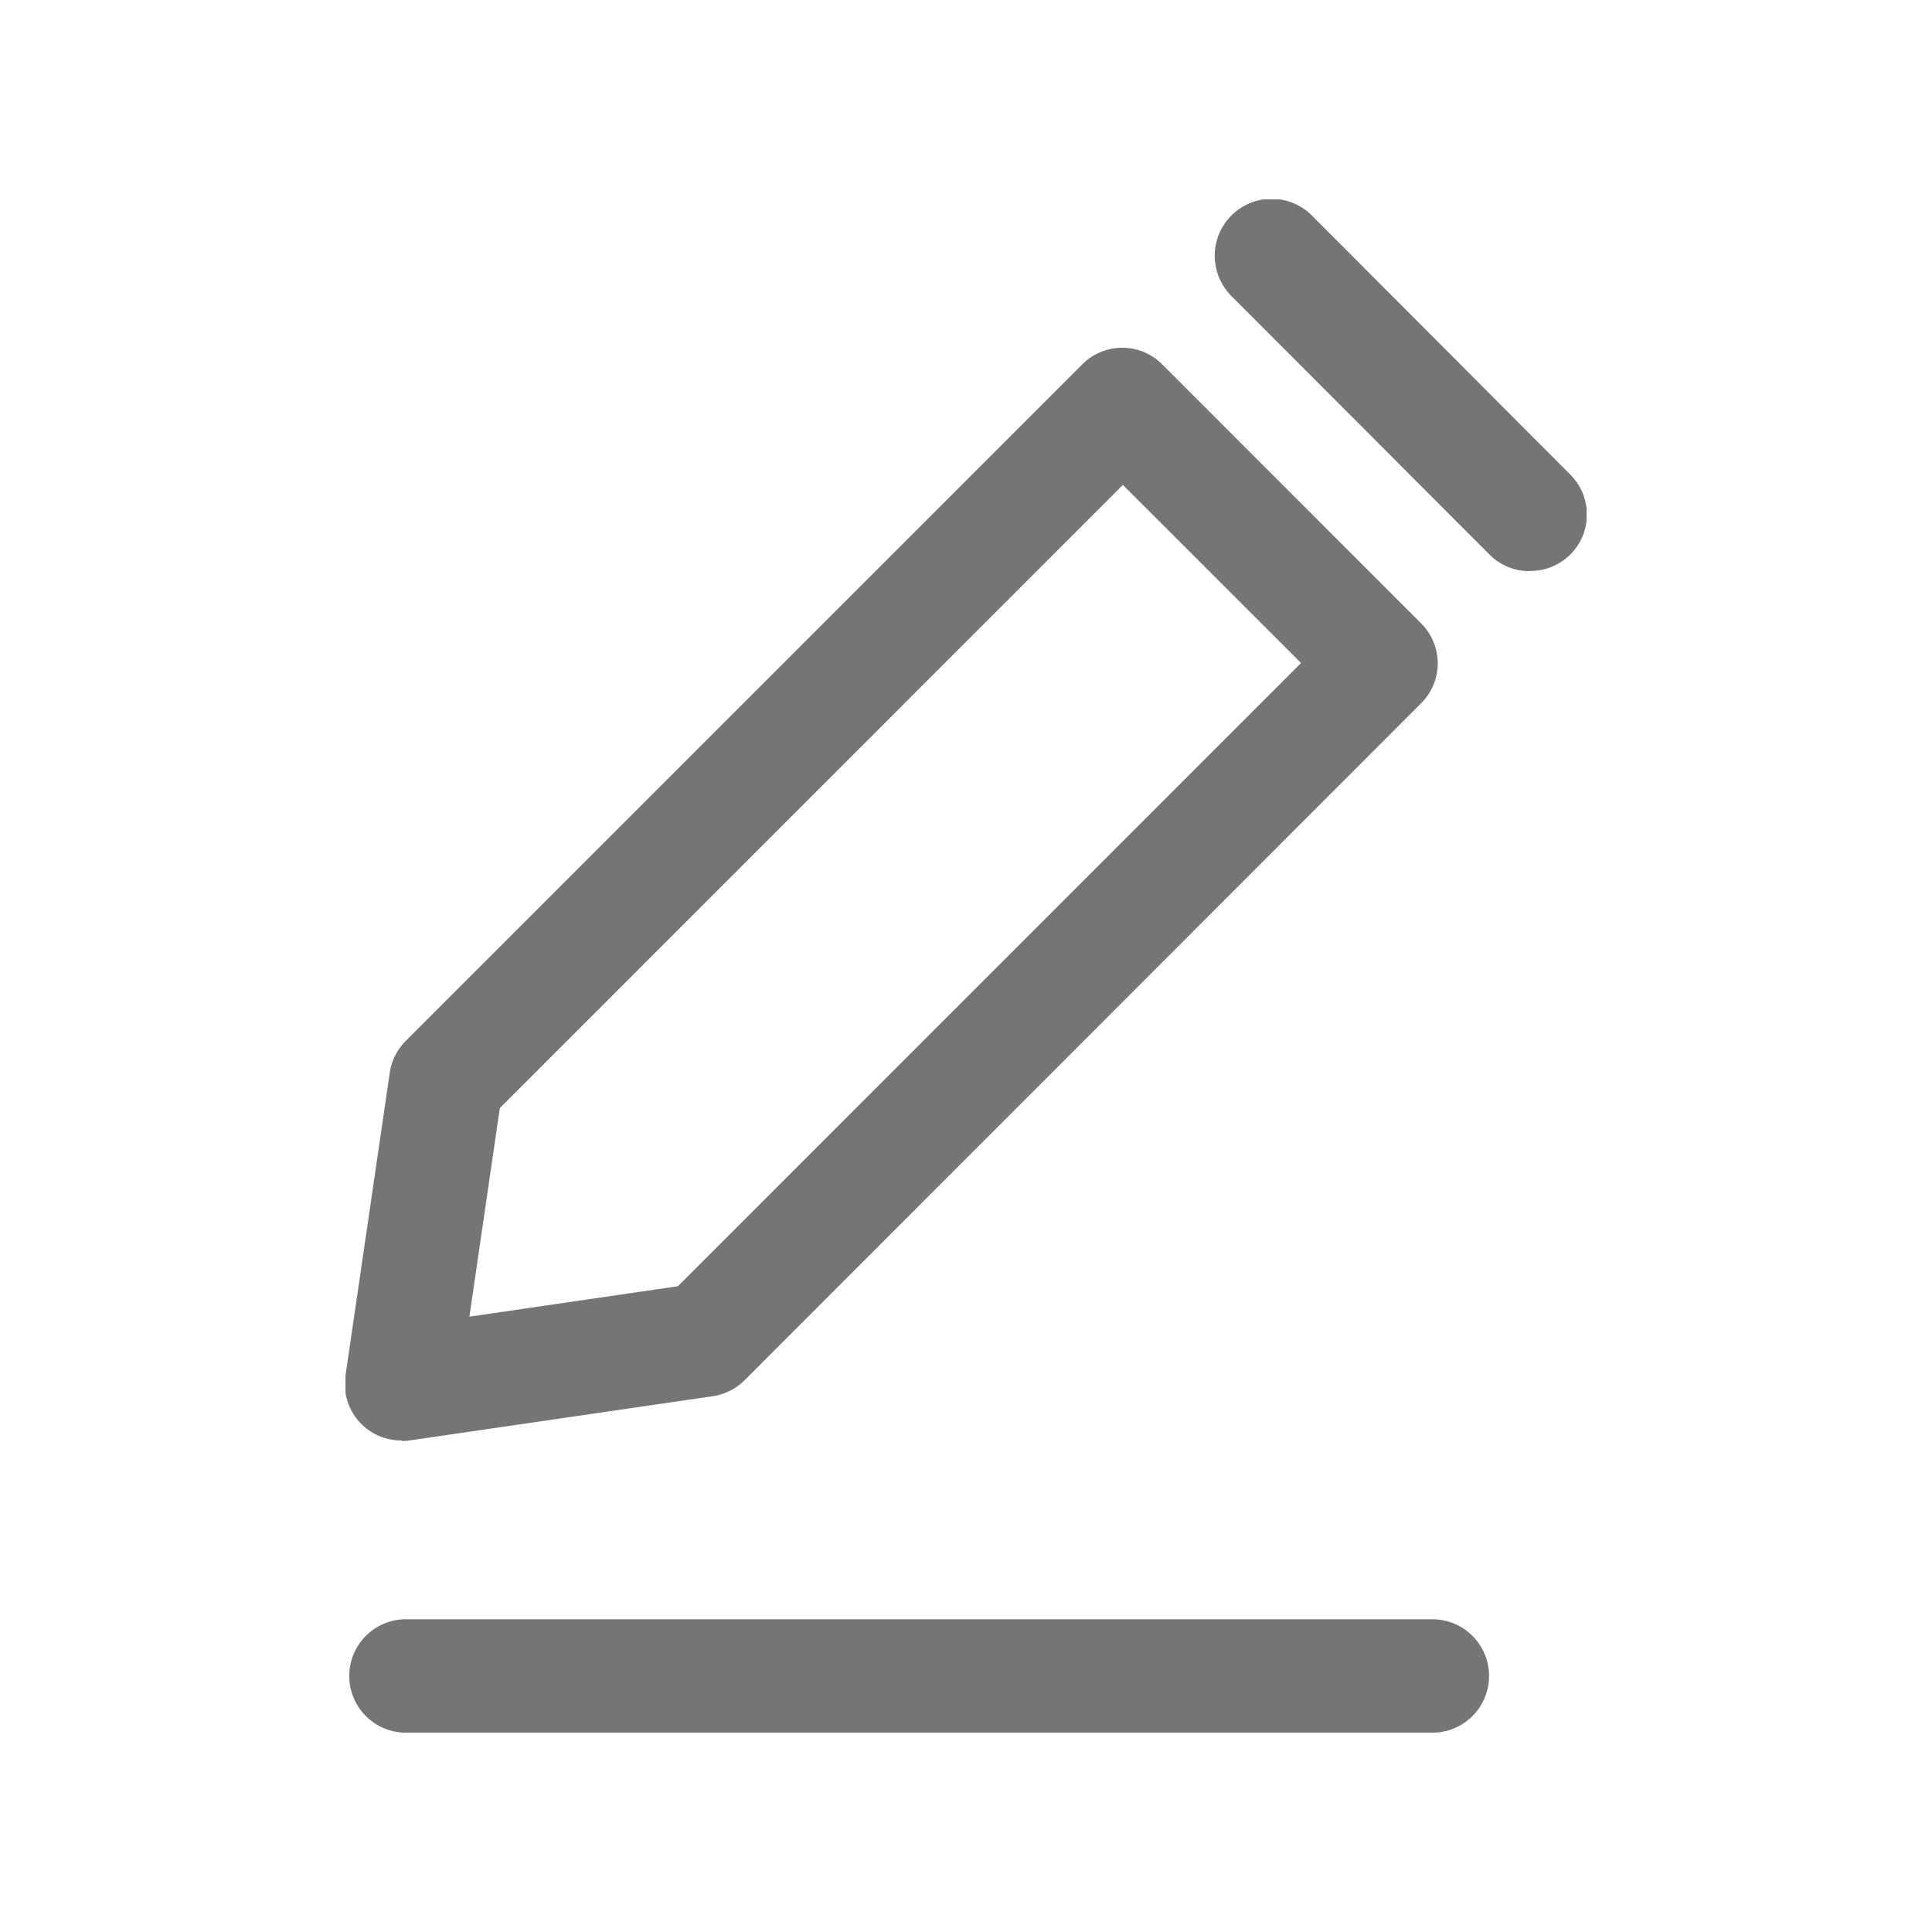 <svg id="modify_ico" xmlns="http://www.w3.org/2000/svg" xmlns:xlink="http://www.w3.org/1999/xlink" width="24" height="24" viewBox="0 0 24 24">
  <defs>
    <clipPath id="clip-path">
      <rect id="사각형_21870" data-name="사각형 21870" width="15.417" height="19.047" transform="translate(0 0)" fill="#757575"/>
    </clipPath>
  </defs>
  <g id="그룹_44706" data-name="그룹 44706">
    <rect id="사각형_21845" data-name="사각형 21845" width="24" height="24" fill="none"/>
    <path id="패스_52683" data-name="패스 52683" d="M5,0H19a5,5,0,0,1,5,5V19a5,5,0,0,1-5,5H5a5,5,0,0,1-5-5V5A5,5,0,0,1,5,0Z" fill="none"/>
    <g id="그룹_44705" data-name="그룹 44705" transform="translate(4.292 2.477)">
      <g id="그룹_44704" data-name="그룹 44704" transform="translate(0 0)" clip-path="url(#clip-path)">
        <path id="패스_52680" data-name="패스 52680" d="M26.9,4.618a.7.7,0,0,1-.5-.206L23.194,1.2a.7.7,0,0,1,1-1L27.4,3.415a.7.7,0,0,1-.5,1.2" transform="translate(-12.189 0)" fill="#757575"/>
        <path id="패스_52681" data-name="패스 52681" d="M.7,17.5a.7.7,0,0,1-.7-.807l.549-3.757a.705.705,0,0,1,.2-.4l8.4-8.4a.7.7,0,0,1,1,0l3.209,3.21a.7.7,0,0,1,0,1l-8.4,8.405a.705.705,0,0,1-.4.2l-3.757.548a.682.682,0,0,1-.1.008m3.757-1.253h0ZM1.917,13.371l-.378,2.591,2.59-.378L11.87,7.842,9.657,5.63Z" transform="translate(0 -2.083)" fill="#757575"/>
        <path id="패스_52682" data-name="패스 52682" d="M13.547,38.957H.8a.7.7,0,1,1,0-1.409h12.75a.7.7,0,1,1,0,1.409" transform="translate(-0.049 -19.91)" fill="#757575"/>
      </g>
    </g>
  </g>
</svg>
